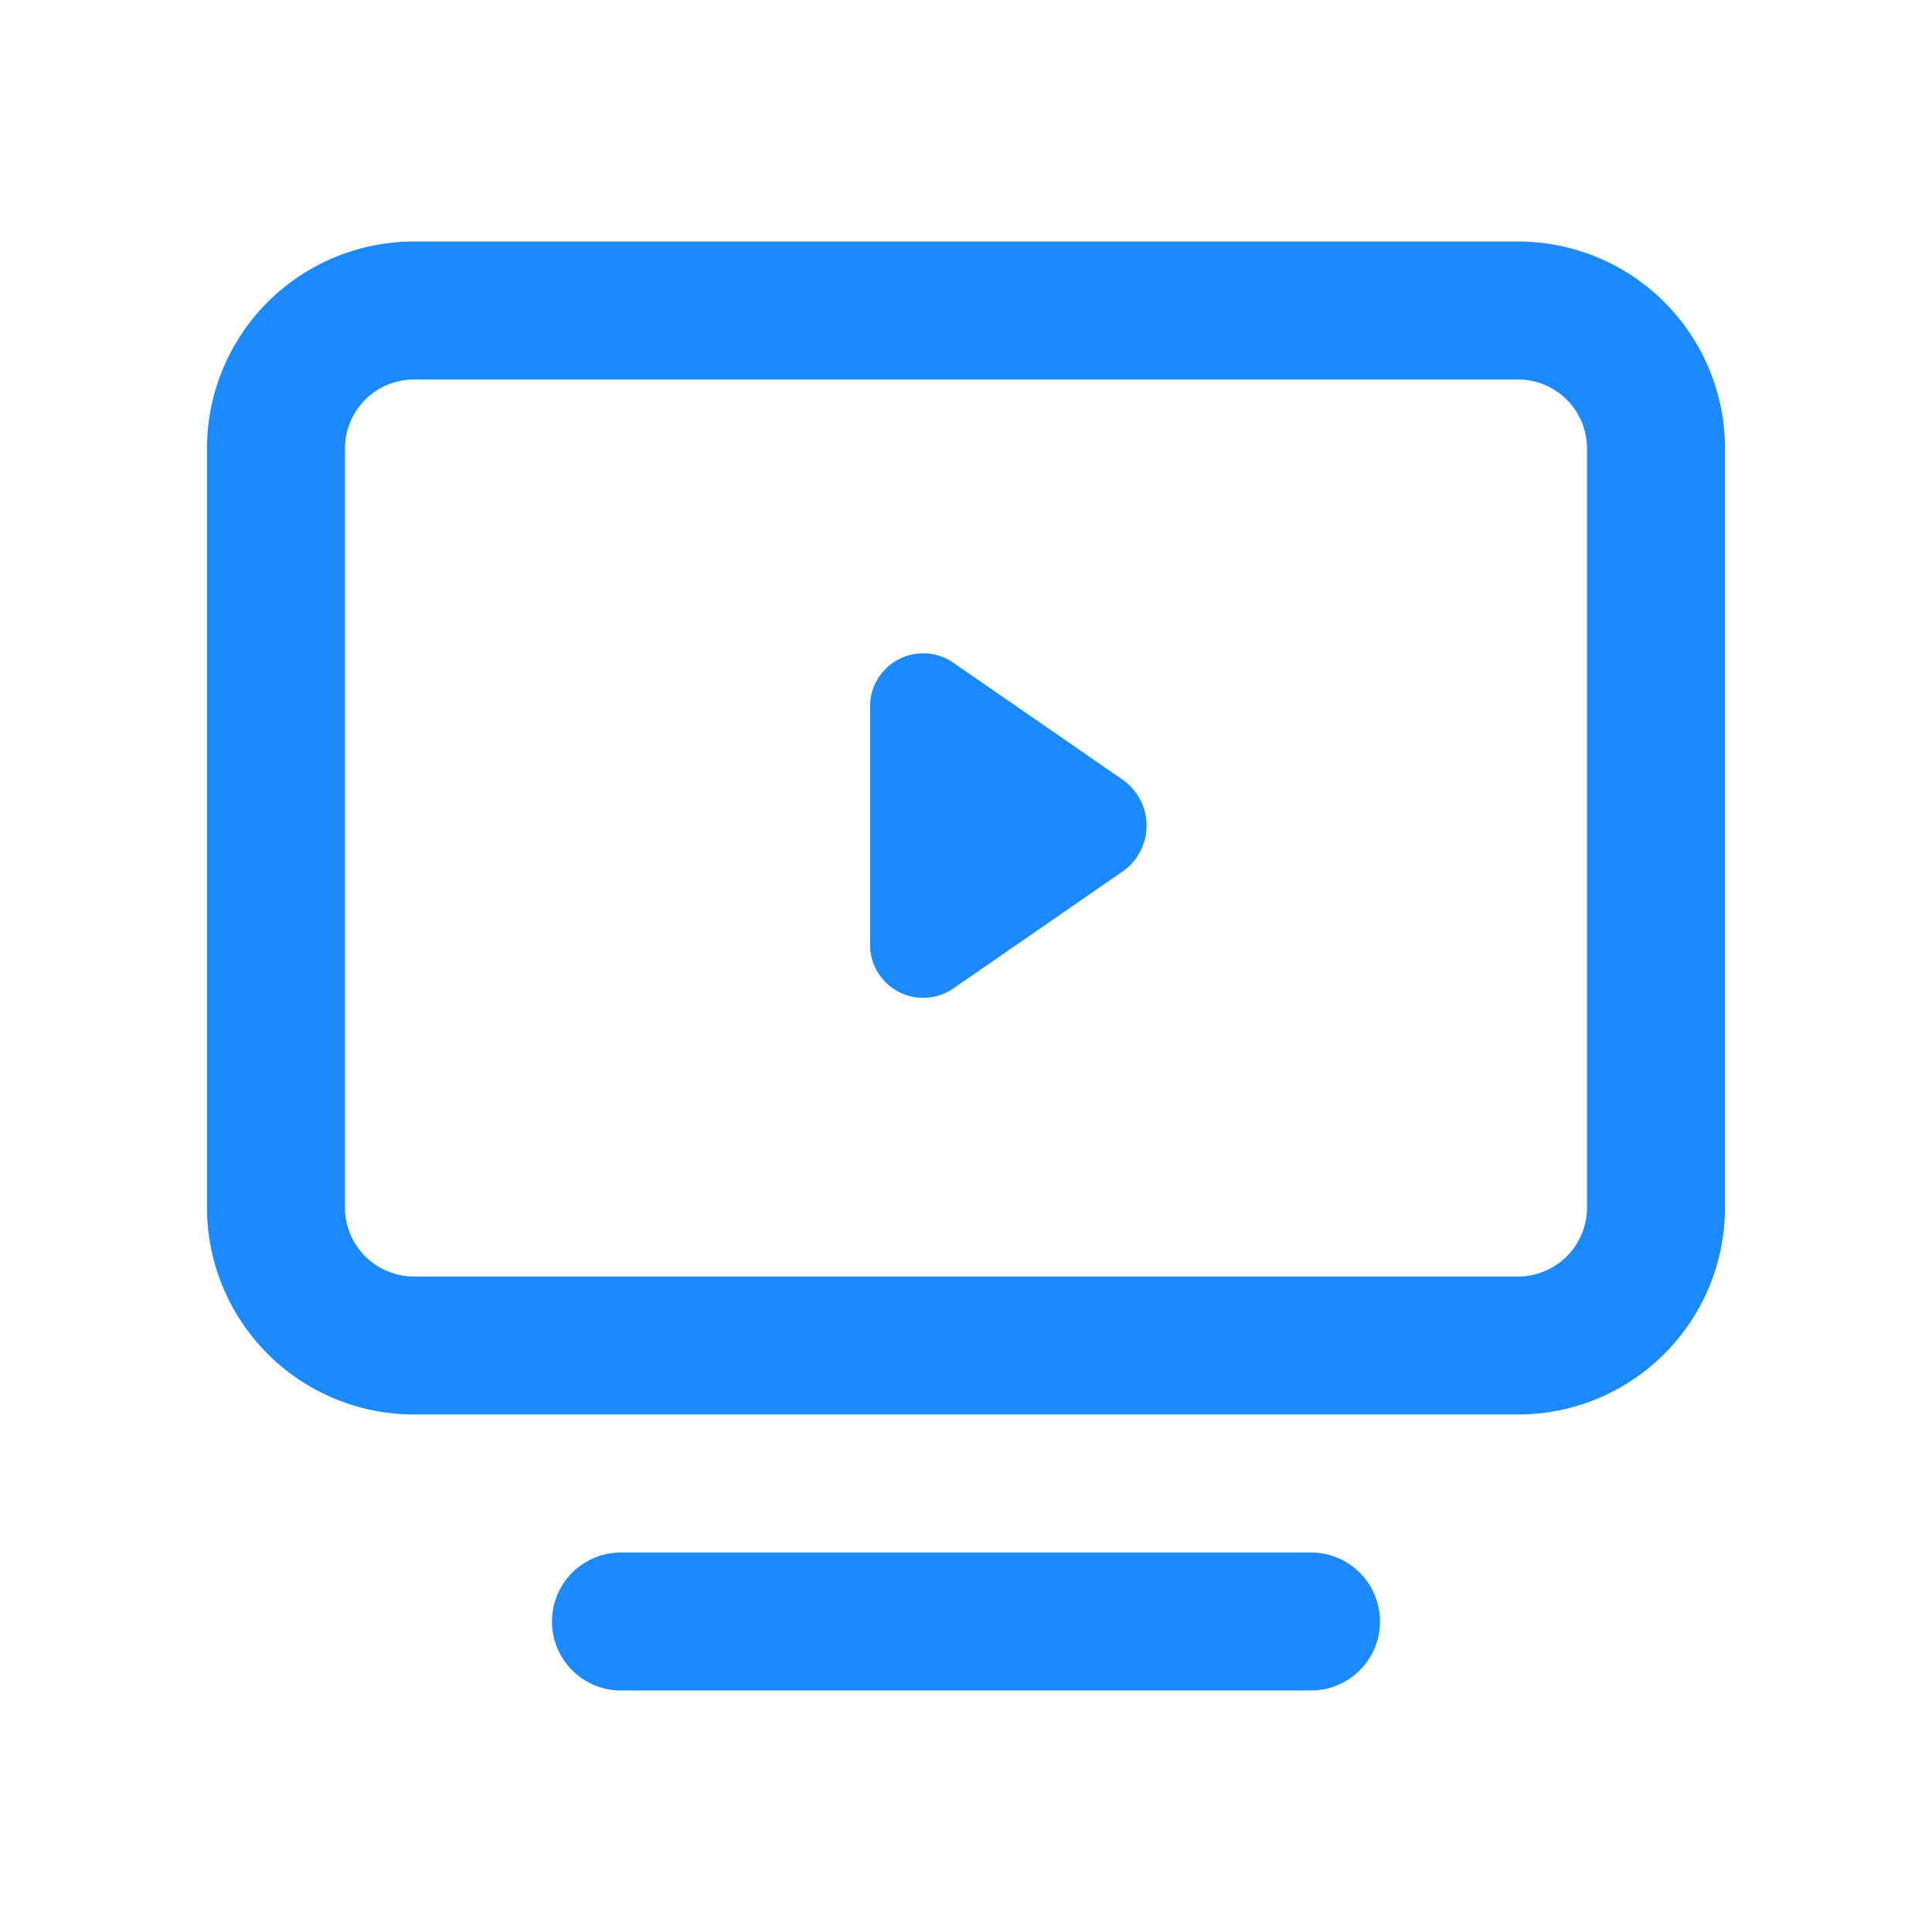 ﻿<svg id="图层_1" data-name="图层 1" xmlns="http://www.w3.org/2000/svg" viewBox="0 0 28 28"><defs><style>.cls-1{fill:#1d89fe;}</style></defs><title>智慧教室icon</title><path class="cls-1" d="M22,5.5a1,1,0,0,1,1,1v11a1,1,0,0,1-1,1H6a1,1,0,0,1-1-1V6.5a1,1,0,0,1,1-1H22m0-2H6a3,3,0,0,0-3,3v11a3,3,0,0,0,3,3H22a3,3,0,0,0,3-3V6.5a3,3,0,0,0-3-3Z"/><path class="cls-1" d="M19,24.5H9a1,1,0,0,1,0-2H19a1,1,0,0,1,0,2Z"/><path class="cls-1" d="M13.81,9.6l2.46,1.7a.81.81,0,0,1,0,1.33l-2.46,1.7a.77.77,0,0,1-1.2-.66v-3.4A.77.77,0,0,1,13.81,9.6Z"/></svg>